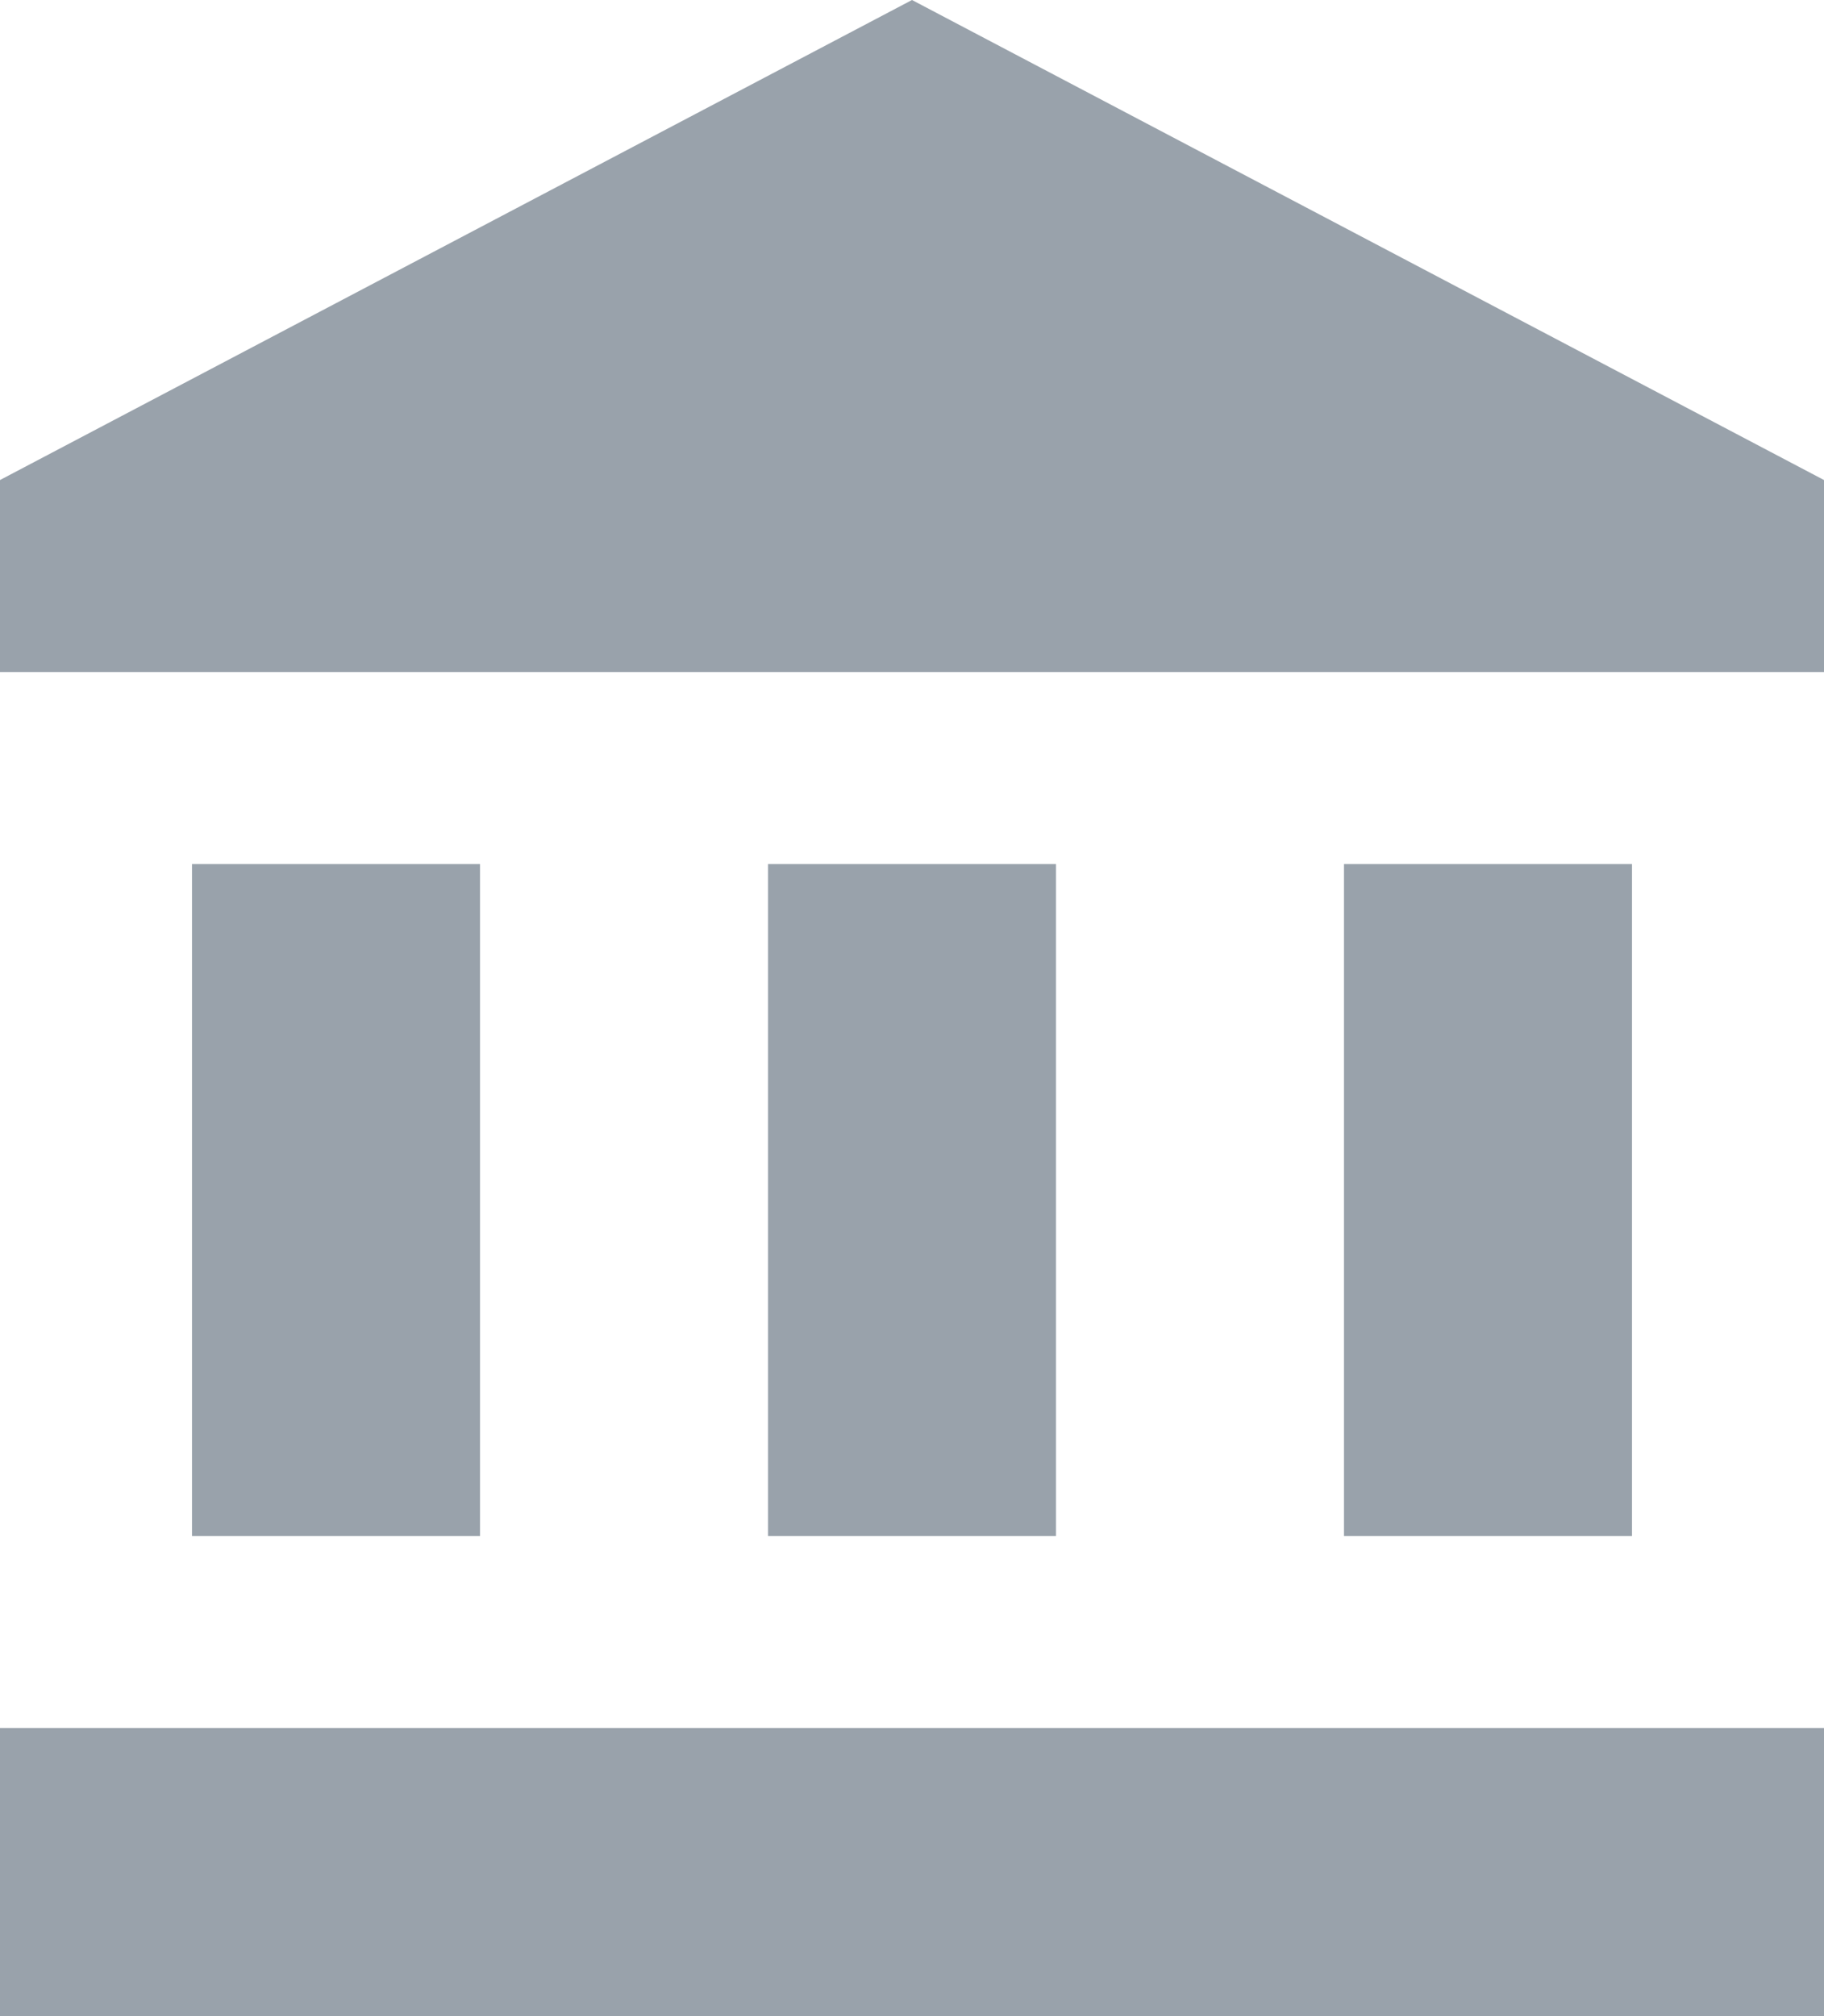 <svg xmlns="http://www.w3.org/2000/svg" width="19" height="21" viewBox="0 0 19 21"><defs><style>.a{fill:#99a2ab;}</style></defs><path class="a" d="M4,10v7H7V10Zm6,0v7h3V10ZM2,22H21V19H2ZM16,10v7h3V10ZM11.5,1,2,6V8H21V6Z" transform="translate(-2 -1)"/></svg>